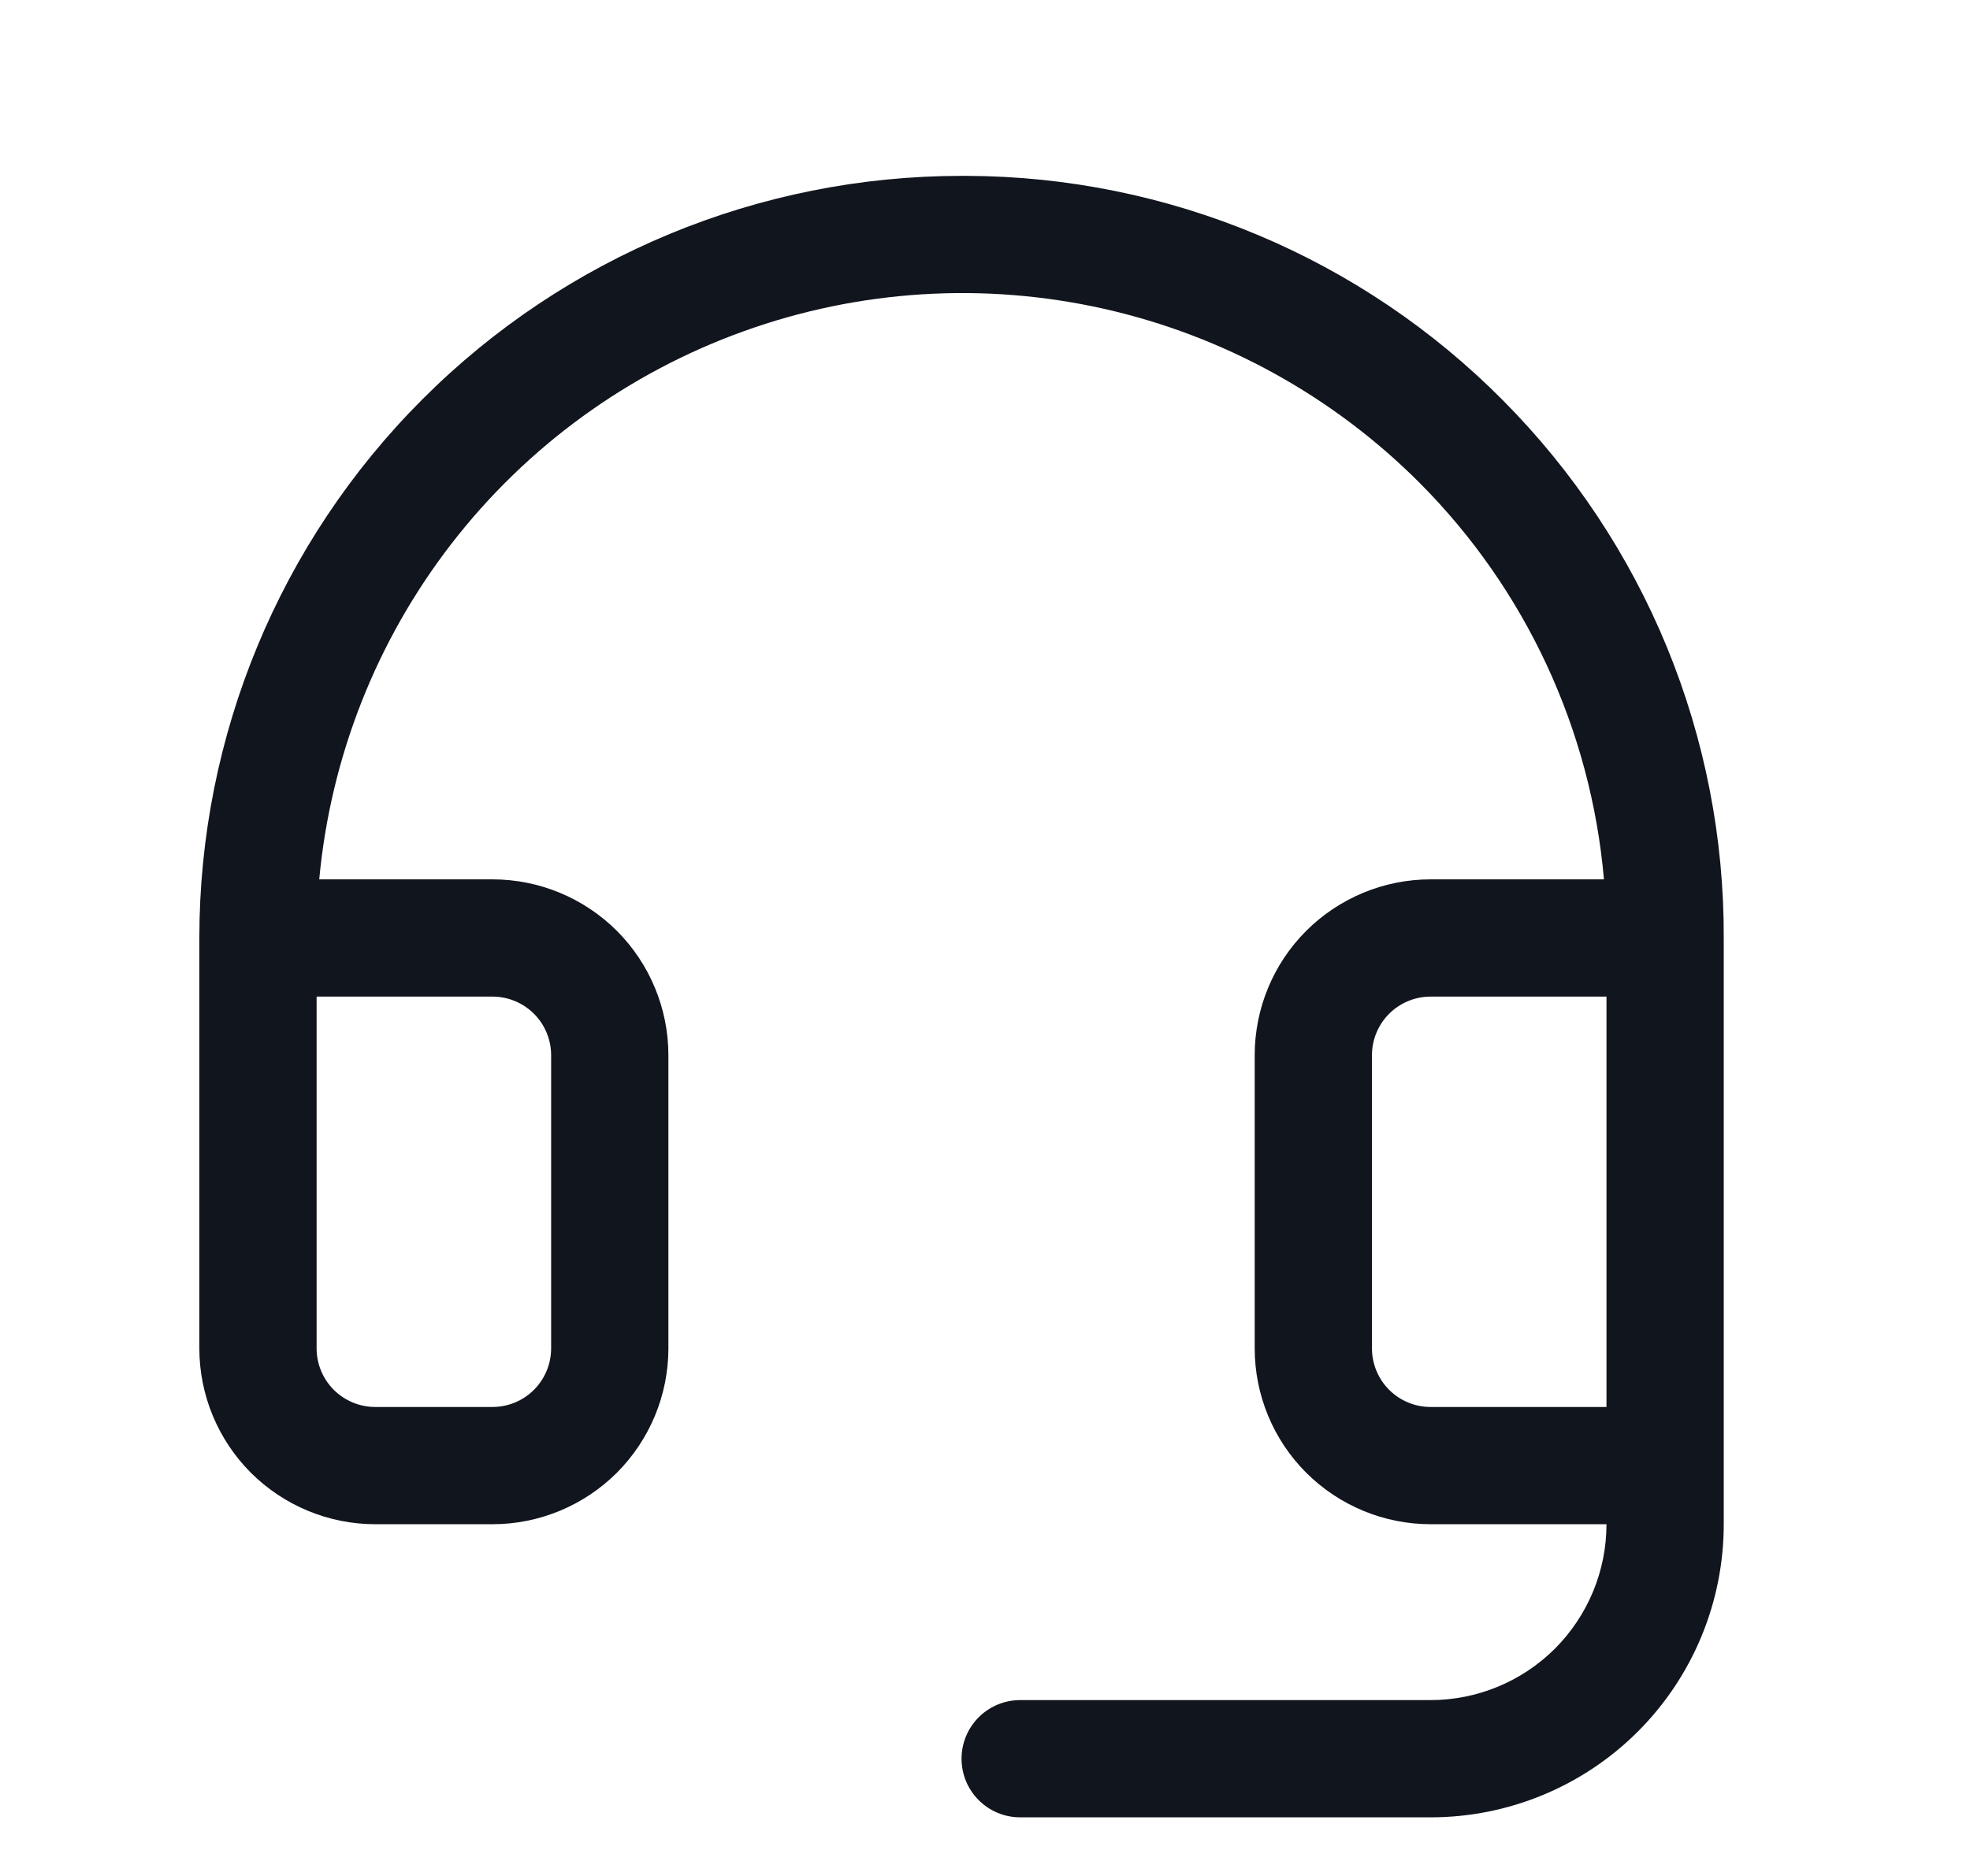 <svg width="21" height="20" viewBox="0 0 21 20" fill="none" xmlns="http://www.w3.org/2000/svg">
<path d="M16.023 4.27C15.275 3.515 14.386 2.915 13.406 2.504C12.426 2.093 11.374 1.879 10.312 1.875H10.25C8.095 1.875 6.028 2.731 4.505 4.255C2.981 5.778 2.125 7.845 2.125 10V14.375C2.125 14.872 2.323 15.349 2.674 15.701C3.026 16.052 3.503 16.25 4 16.25H5.25C5.747 16.25 6.224 16.052 6.576 15.701C6.927 15.349 7.125 14.872 7.125 14.375V11.25C7.125 10.753 6.927 10.276 6.576 9.924C6.224 9.573 5.747 9.375 5.25 9.375H3.403C3.524 8.072 4.013 6.83 4.814 5.795C5.615 4.76 6.695 3.975 7.926 3.532C9.158 3.088 10.49 3.005 11.767 3.292C13.044 3.579 14.212 4.224 15.136 5.151C16.265 6.285 16.959 7.781 17.098 9.375H15.25C14.753 9.375 14.276 9.573 13.924 9.924C13.572 10.276 13.375 10.753 13.375 11.25V14.375C13.375 14.872 13.572 15.349 13.924 15.701C14.276 16.052 14.753 16.25 15.25 16.25H17.125C17.125 16.747 16.927 17.224 16.576 17.576C16.224 17.927 15.747 18.125 15.25 18.125H10.875C10.709 18.125 10.55 18.191 10.433 18.308C10.316 18.425 10.25 18.584 10.25 18.75C10.25 18.916 10.316 19.075 10.433 19.192C10.55 19.309 10.709 19.375 10.875 19.375H15.25C16.079 19.375 16.874 19.046 17.46 18.46C18.046 17.874 18.375 17.079 18.375 16.25V10C18.379 8.937 18.173 7.884 17.77 6.901C17.366 5.918 16.772 5.024 16.023 4.27ZM5.25 10.625C5.416 10.625 5.575 10.691 5.692 10.808C5.809 10.925 5.875 11.084 5.875 11.25V14.375C5.875 14.541 5.809 14.7 5.692 14.817C5.575 14.934 5.416 15 5.25 15H4C3.834 15 3.675 14.934 3.558 14.817C3.441 14.7 3.375 14.541 3.375 14.375V10.625H5.25ZM15.25 15C15.084 15 14.925 14.934 14.808 14.817C14.691 14.7 14.625 14.541 14.625 14.375V11.25C14.625 11.084 14.691 10.925 14.808 10.808C14.925 10.691 15.084 10.625 15.25 10.625H17.125V15H15.25Z" fill="#11151D"/>
</svg>
